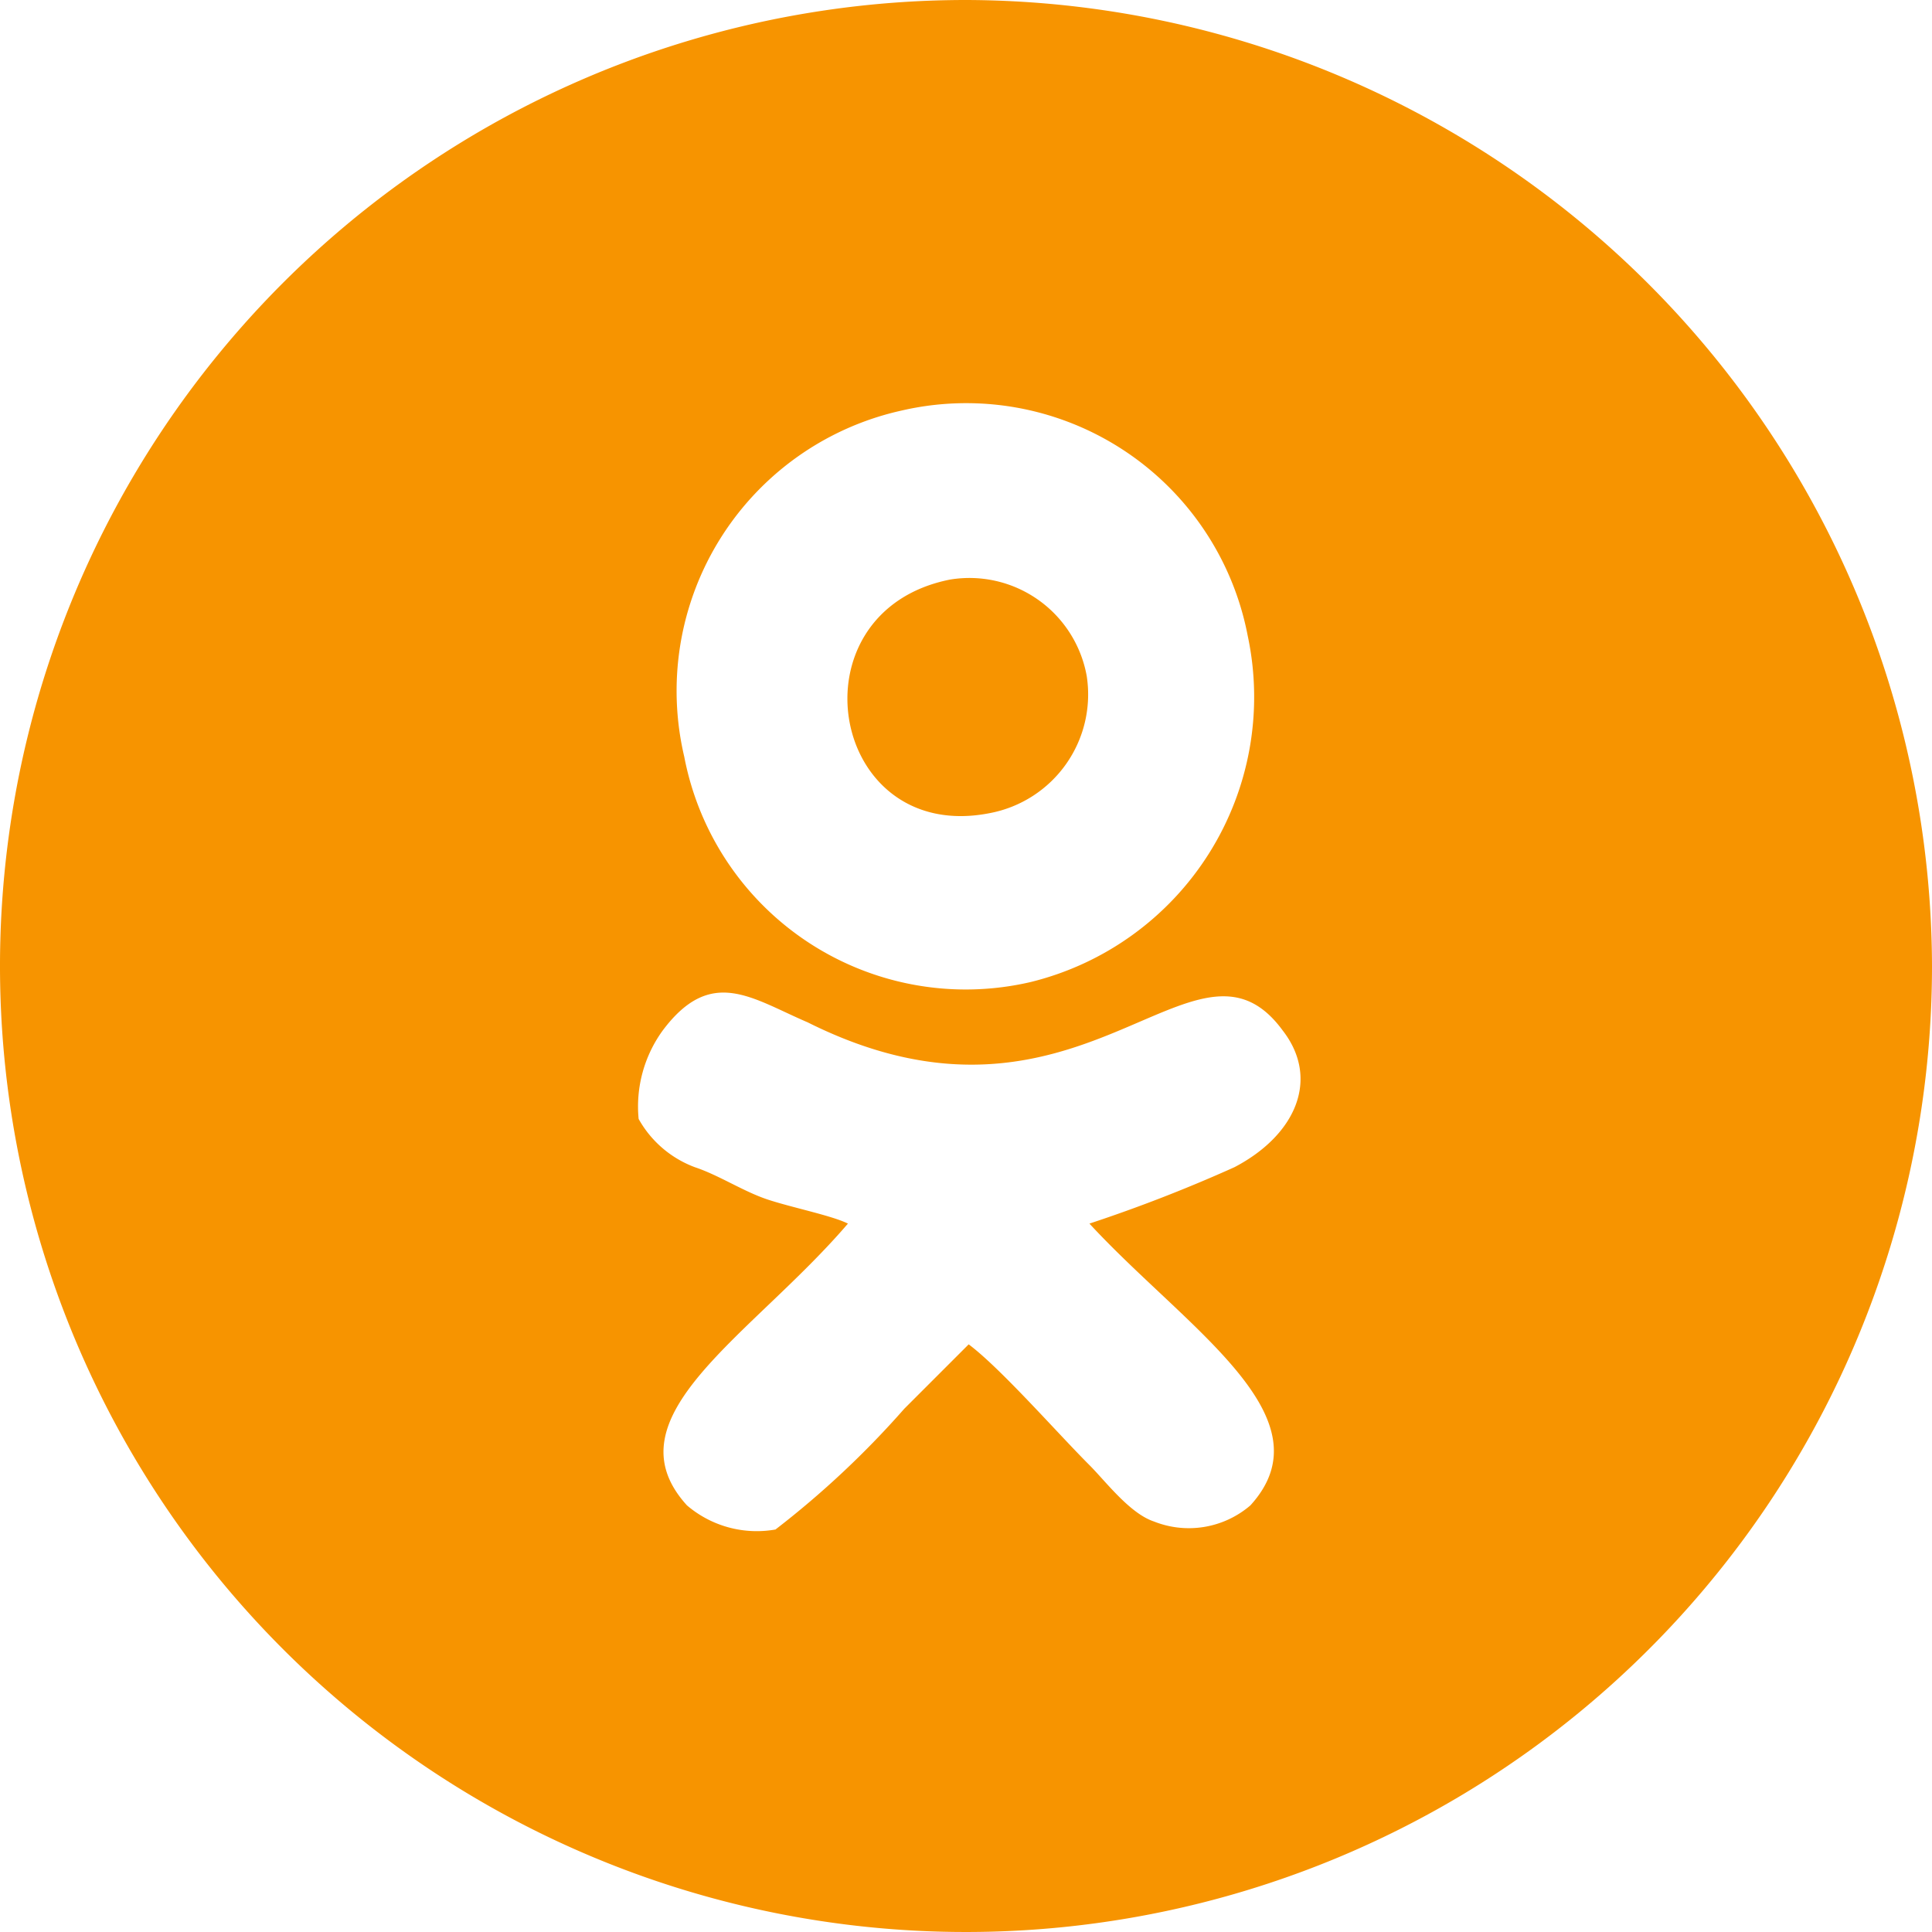 <svg id="Слой_1" data-name="Слой 1" xmlns="http://www.w3.org/2000/svg" viewBox="0 0 36 36"><defs><style>.cls-1{fill:#f79400;}</style></defs><path class="cls-1" d="M18.45,15.15a2.25,2.25,0,0,0,1.8-2.55,2.22,2.22,0,0,0-2.55-1.8C14.7,11.4,15.45,15.75,18.45,15.15Z"/><path class="cls-1" d="M18,0A18,18,0,1,0,36,18,18.05,18.05,0,0,0,18,0ZM16.8,7.65a5.34,5.34,0,0,1,6.45,4.2A5.47,5.47,0,0,1,19.2,18.3a5.34,5.34,0,0,1-6.45-4.2A5.35,5.35,0,0,1,16.8,7.65ZM23,21.75a28,28,0,0,1-2.7,1.05c1.8,1.95,4.5,3.6,3,5.25a1.76,1.76,0,0,1-1.8.3c-.45-.15-.9-.75-1.2-1.05-.6-.6-1.65-1.8-2.25-2.25l-1.2,1.2a17.05,17.05,0,0,1-2.4,2.25,2,2,0,0,1-1.65-.45c-1.5-1.65,1.2-3.15,3-5.25-.3-.15-1.05-.3-1.5-.45s-.9-.45-1.35-.6a2,2,0,0,1-1.05-.9,2.41,2.41,0,0,1,.45-1.65c.9-1.2,1.65-.6,2.7-.15,5.1,2.55,7.2-2.1,8.85.15C24.6,20.1,24.15,21.15,23,21.75Z"/></svg>